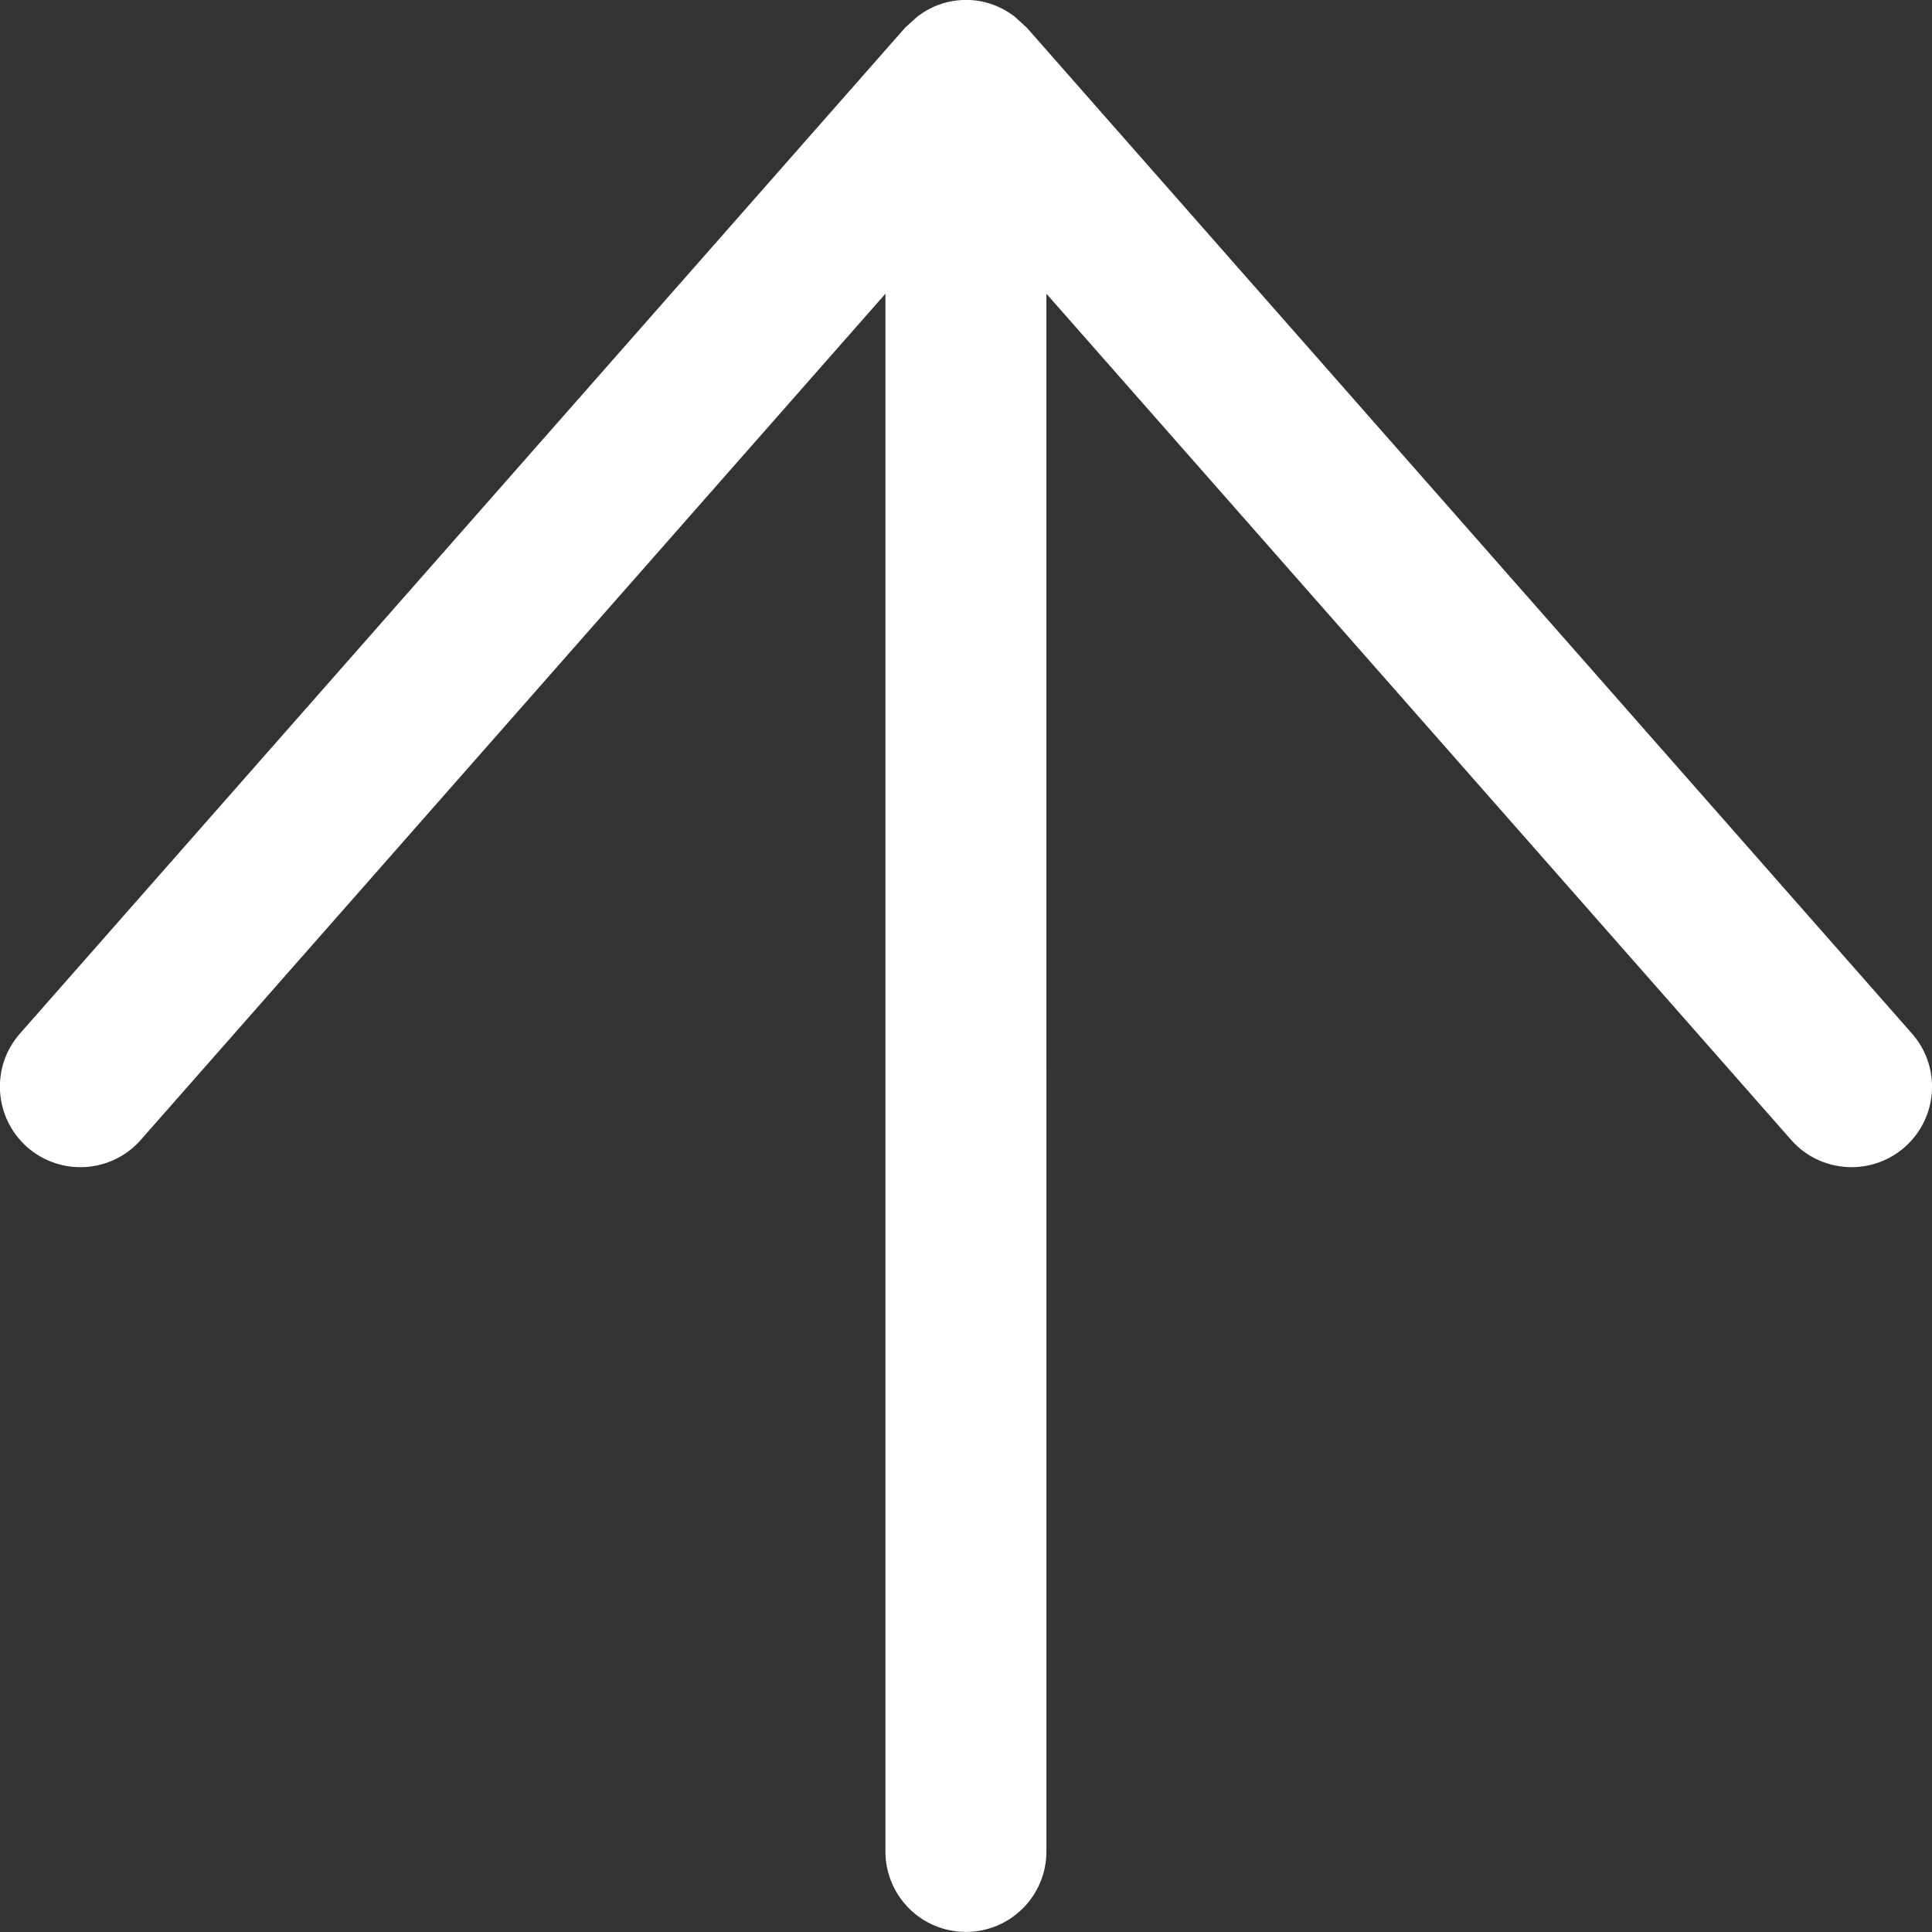 <?xml version="1.0" encoding="utf-8"?>
<!-- Generator: Adobe Illustrator 15.0.0, SVG Export Plug-In . SVG Version: 6.00 Build 0)  -->
<!DOCTYPE svg PUBLIC "-//W3C//DTD SVG 1.1//EN" "http://www.w3.org/Graphics/SVG/1.1/DTD/svg11.dtd">
<svg version="1.1" id="图层_1" xmlns="http://www.w3.org/2000/svg" xmlns:xlink="http://www.w3.org/1999/xlink" x="0px" y="0px"
	 width="24px" height="24px" viewBox="0 0 24 24" enable-background="new 0 0 24 24" xml:space="preserve">
<rect x="0" y="0" width="24" height="24" fill="#333333" stroke="none"/>
<path fill="#FFFFFF" d="M23.751,12.839l-11-12.5L12.73,0.321l-0.125-0.114L12.59,0.195C12.424,0.073,12.222-0.001,12-0.001
	s-0.424,0.074-0.59,0.196l-0.015,0.012l-0.126,0.114l-0.021,0.018l-11,12.5c-0.365,0.414-0.324,1.046,0.09,1.411
	c0.415,0.365,1.047,0.324,1.411-0.09l9.25-10.511v19.35c0,0.553,0.447,1,1,1c0.552,0,1-0.447,1-1V3.649L22.25,14.16
	c0.197,0.225,0.475,0.339,0.751,0.339c0.233,0,0.472-0.082,0.66-0.249C24.076,13.885,24.116,13.253,23.751,12.839z"/>
</svg>
